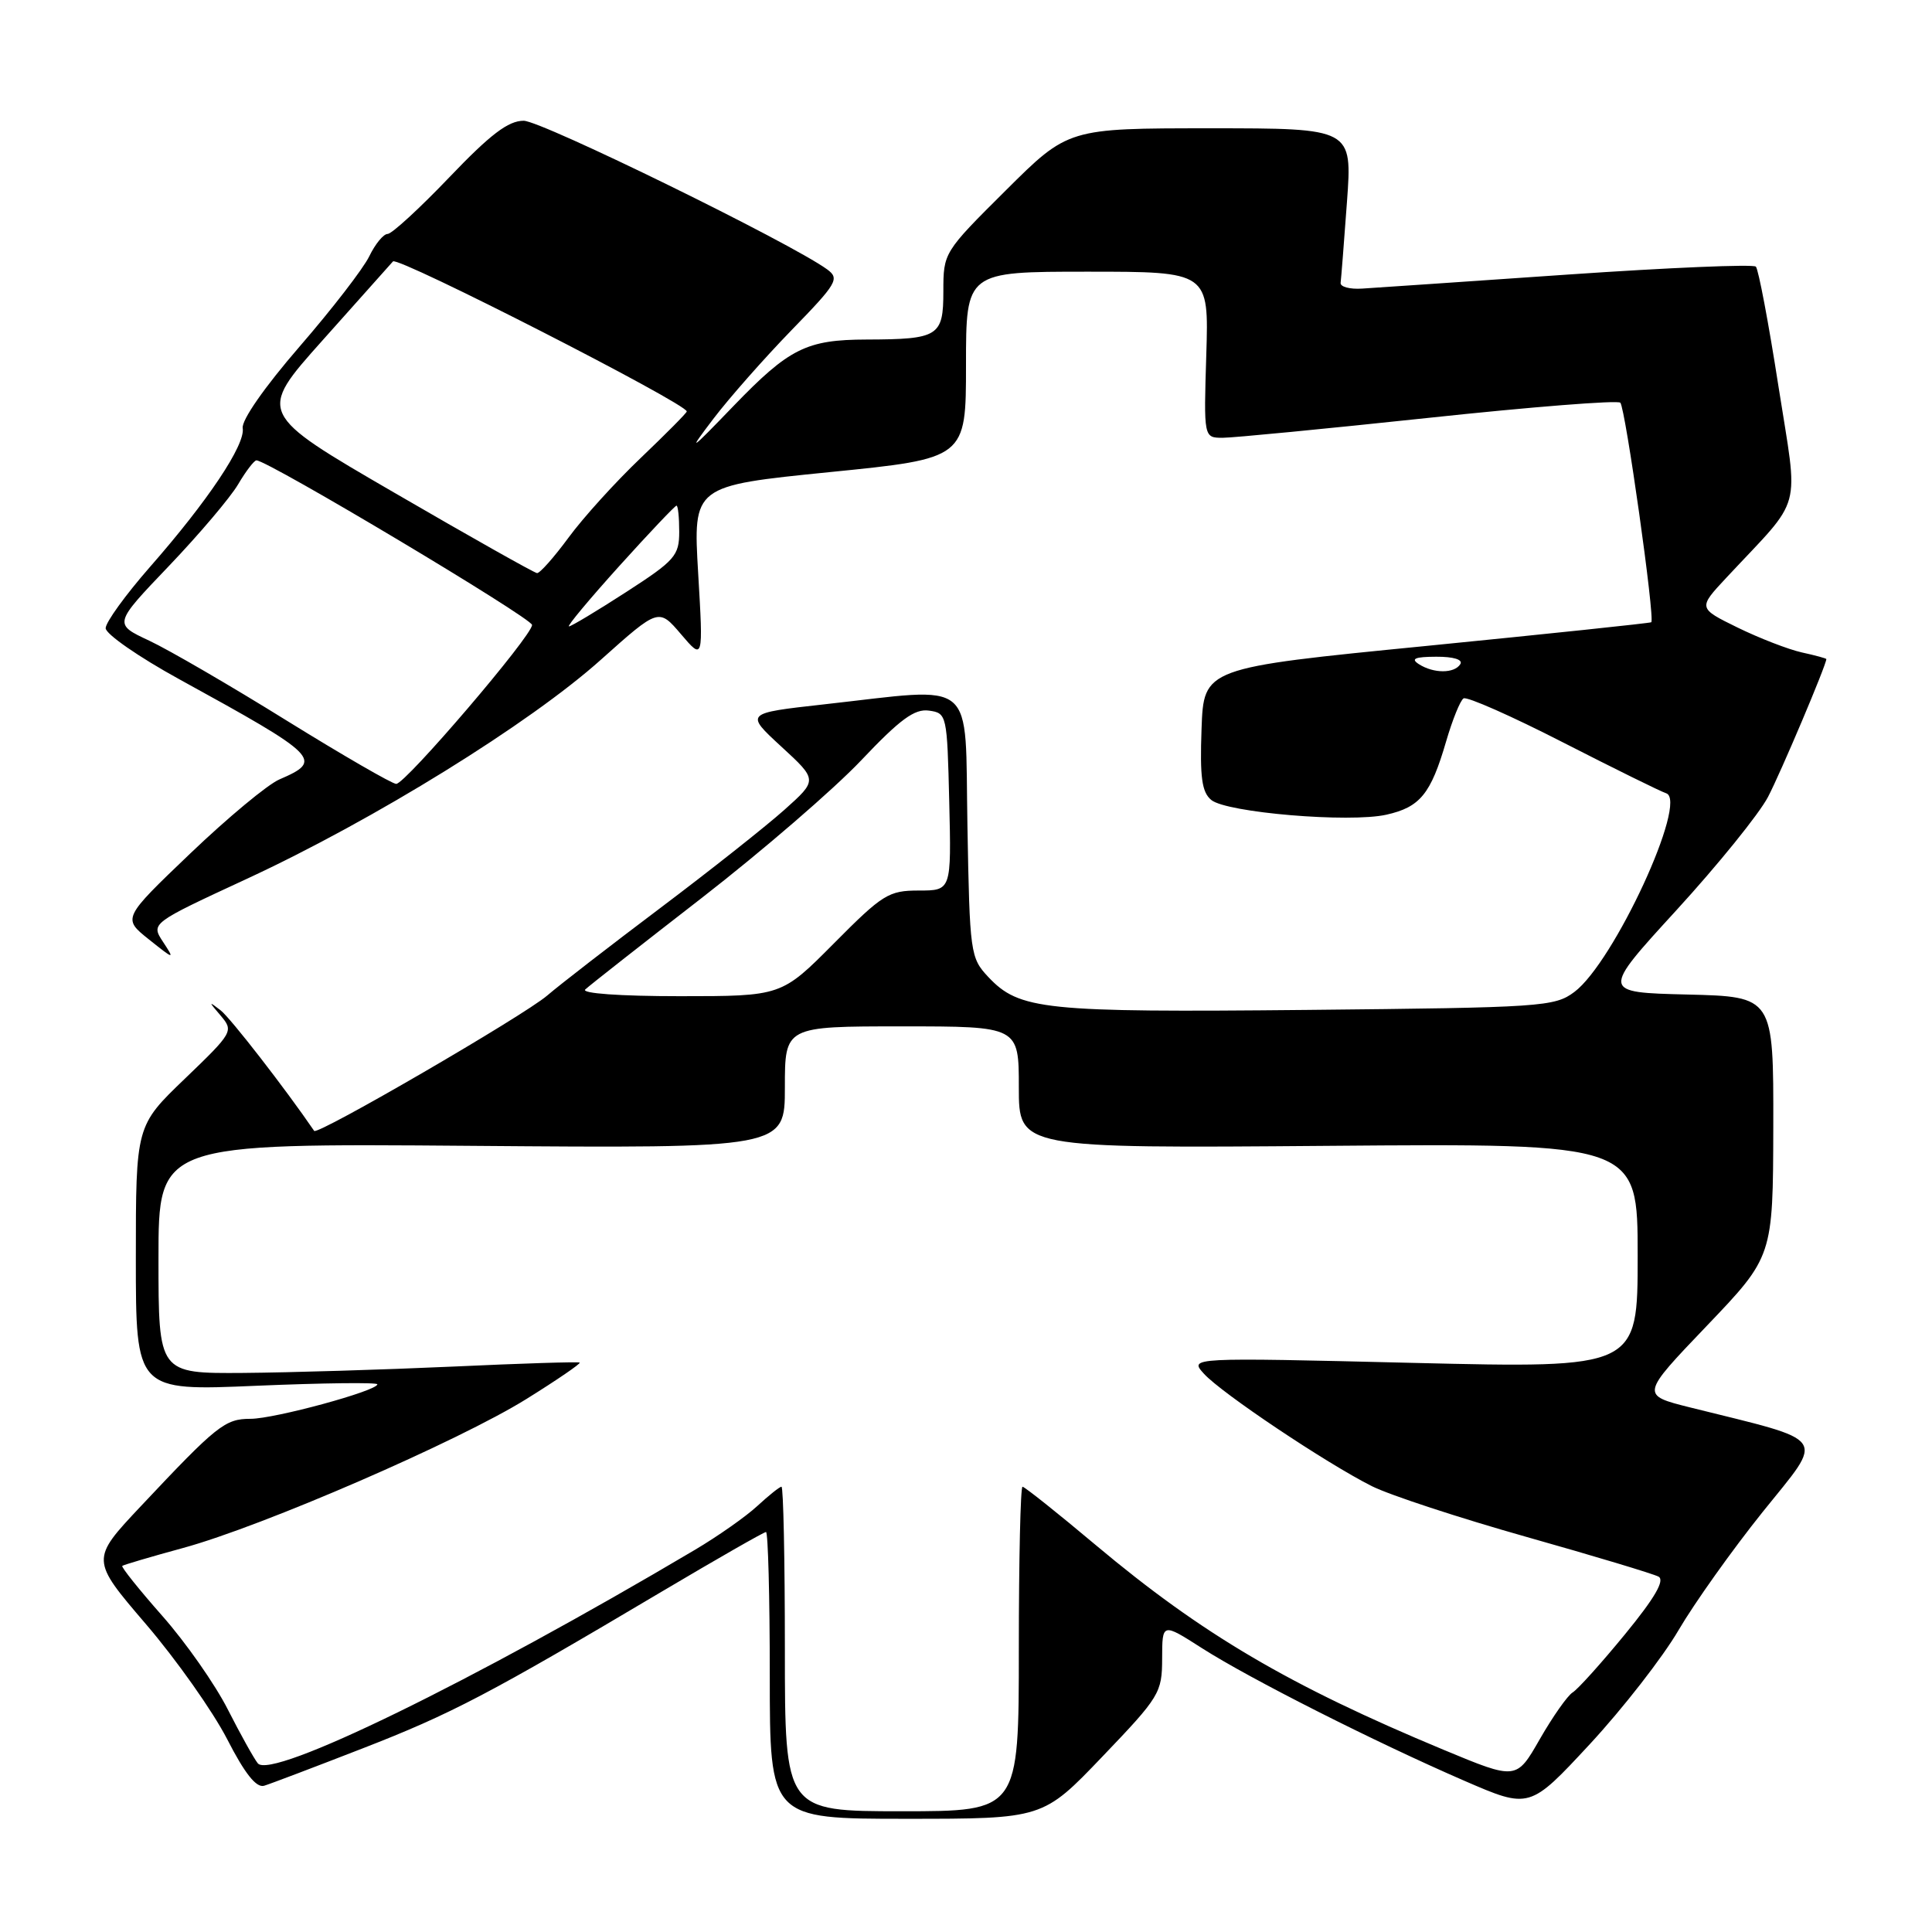 <?xml version="1.0" encoding="UTF-8" standalone="no"?>
<!DOCTYPE svg PUBLIC "-//W3C//DTD SVG 1.1//EN" "http://www.w3.org/Graphics/SVG/1.1/DTD/svg11.dtd" >
<svg xmlns="http://www.w3.org/2000/svg" xmlns:xlink="http://www.w3.org/1999/xlink" version="1.1" viewBox="0 0 256 256">
 <g >
 <path fill="currentColor"
d=" M 146.08 232.75 C 153.66 224.83 153.98 224.31 153.99 219.76 C 154.00 215.02 154.00 215.02 159.25 218.38 C 165.60 222.44 182.20 230.83 194.03 235.96 C 202.68 239.71 202.68 239.71 210.66 231.11 C 215.05 226.37 220.34 219.57 222.42 216.00 C 224.51 212.43 229.53 205.37 233.58 200.32 C 241.83 190.05 242.58 191.13 223.94 186.49 C 217.39 184.85 217.39 184.85 226.16 175.68 C 234.93 166.50 234.93 166.50 234.97 149.28 C 235.00 132.06 235.00 132.06 223.58 131.78 C 212.16 131.50 212.16 131.50 222.14 120.60 C 227.63 114.60 233.09 107.85 234.27 105.60 C 235.95 102.39 241.98 88.15 242.00 87.33 C 242.00 87.24 240.54 86.84 238.75 86.45 C 236.96 86.05 233.14 84.57 230.25 83.16 C 224.99 80.58 224.99 80.58 228.76 76.54 C 239.06 65.50 238.32 68.24 235.65 51.16 C 234.35 42.79 233.00 35.67 232.66 35.33 C 232.32 34.99 221.12 35.46 207.77 36.38 C 194.42 37.30 182.15 38.14 180.50 38.24 C 178.85 38.35 177.56 38.00 177.64 37.47 C 177.71 36.94 178.09 32.11 178.48 26.75 C 179.19 17.00 179.19 17.00 160.36 17.00 C 141.54 17.00 141.54 17.00 133.27 25.23 C 125.04 33.41 125.00 33.48 125.00 38.61 C 125.00 44.57 124.37 44.96 114.82 44.99 C 106.86 45.01 104.57 46.15 97.20 53.79 C 91.32 59.89 91.07 60.04 94.52 55.50 C 96.61 52.75 101.27 47.47 104.87 43.76 C 110.92 37.54 111.28 36.93 109.61 35.70 C 104.81 32.20 71.75 16.00 69.39 16.00 C 67.34 16.00 64.98 17.80 59.53 23.50 C 55.59 27.62 51.91 31.00 51.36 31.00 C 50.81 31.00 49.72 32.33 48.93 33.96 C 48.14 35.59 43.98 40.98 39.68 45.94 C 35.05 51.29 31.99 55.68 32.16 56.73 C 32.53 58.92 27.54 66.39 19.84 75.16 C 16.63 78.83 14.00 82.46 14.00 83.24 C 14.00 84.01 18.39 87.06 23.75 90.00 C 42.36 100.22 42.88 100.75 37.02 103.28 C 35.46 103.95 30.15 108.37 25.21 113.09 C 16.23 121.68 16.23 121.68 19.72 124.47 C 23.12 127.18 23.17 127.19 21.60 124.80 C 19.99 122.34 19.99 122.34 32.75 116.43 C 49.59 108.62 70.18 95.88 79.64 87.40 C 87.28 80.57 87.28 80.57 90.24 84.04 C 93.19 87.50 93.19 87.50 92.51 75.94 C 91.83 64.38 91.83 64.38 109.91 62.56 C 128.00 60.75 128.00 60.75 128.00 48.37 C 128.00 36.00 128.00 36.00 144.09 36.00 C 160.18 36.00 160.18 36.00 159.84 47.00 C 159.50 58.00 159.50 58.00 162.00 58.01 C 163.38 58.01 175.65 56.82 189.28 55.37 C 202.91 53.91 214.35 53.01 214.70 53.36 C 215.37 54.04 219.33 82.07 218.80 82.45 C 218.64 82.57 205.22 83.98 189.00 85.59 C 159.50 88.50 159.50 88.50 159.21 96.60 C 158.98 103.00 159.25 104.97 160.50 106.00 C 162.53 107.68 178.83 109.05 183.71 107.95 C 188.17 106.95 189.59 105.20 191.61 98.27 C 192.45 95.39 193.49 92.81 193.93 92.54 C 194.38 92.27 200.31 94.89 207.12 98.38 C 213.93 101.86 220.07 104.89 220.77 105.11 C 223.76 106.06 213.84 127.54 208.61 131.44 C 205.99 133.40 204.34 133.51 173.18 133.82 C 138.25 134.16 135.07 133.83 130.94 129.44 C 128.58 126.92 128.49 126.31 128.19 109.42 C 127.83 89.49 129.68 91.06 109.11 93.34 C 98.72 94.50 98.72 94.50 103.53 98.93 C 108.35 103.36 108.35 103.36 103.92 107.32 C 101.49 109.49 94.10 115.34 87.50 120.31 C 80.90 125.28 74.15 130.50 72.50 131.92 C 69.39 134.59 42.05 150.47 41.63 149.85 C 37.82 144.27 30.54 134.89 29.24 133.88 C 27.61 132.62 27.61 132.67 29.26 134.60 C 30.97 136.62 30.86 136.82 24.51 142.92 C 18.00 149.17 18.00 149.17 18.00 166.74 C 18.00 184.31 18.00 184.31 34.00 183.62 C 42.80 183.25 50.00 183.16 50.00 183.43 C 50.00 184.29 36.38 188.00 33.20 188.00 C 29.81 188.00 28.75 188.85 18.66 199.58 C 12.01 206.65 12.01 206.65 19.33 215.20 C 23.36 219.90 28.19 226.75 30.08 230.41 C 32.44 235.02 33.96 236.93 35.00 236.62 C 35.83 236.37 41.67 234.15 48.00 231.69 C 59.79 227.11 64.77 224.50 87.75 210.86 C 95.04 206.54 101.22 203.00 101.50 203.00 C 101.77 203.00 102.00 211.55 102.00 222.00 C 102.00 241.00 102.00 241.00 120.09 241.00 C 138.19 241.00 138.19 241.00 146.08 232.75 Z  M 104.00 218.50 C 104.00 206.68 103.80 197.00 103.55 197.00 C 103.30 197.00 101.87 198.15 100.35 199.55 C 98.84 200.95 95.11 203.57 92.05 205.38 C 62.58 222.84 35.93 235.85 34.16 233.65 C 33.65 233.02 31.86 229.80 30.18 226.50 C 28.51 223.20 24.61 217.63 21.52 214.13 C 18.43 210.63 16.04 207.64 16.20 207.49 C 16.37 207.35 19.98 206.28 24.24 205.12 C 34.78 202.25 60.77 190.97 69.76 185.37 C 73.81 182.85 76.98 180.68 76.81 180.55 C 76.64 180.42 69.08 180.66 60.00 181.08 C 50.92 181.49 38.44 181.87 32.25 181.92 C 21.00 182.00 21.00 182.00 21.00 166.75 C 21.00 151.50 21.00 151.50 62.50 151.83 C 104.00 152.16 104.00 152.16 104.00 144.08 C 104.00 136.00 104.00 136.00 119.50 136.00 C 135.00 136.00 135.00 136.00 135.00 144.08 C 135.00 152.16 135.00 152.16 176.00 151.83 C 217.00 151.50 217.00 151.50 217.00 166.40 C 217.00 181.30 217.00 181.30 187.29 180.59 C 157.57 179.87 157.57 179.87 159.53 182.03 C 161.86 184.60 175.71 193.87 181.77 196.92 C 184.12 198.10 193.35 201.13 202.27 203.65 C 211.20 206.17 219.07 208.54 219.76 208.91 C 220.63 209.38 219.29 211.71 215.33 216.54 C 212.19 220.37 209.07 223.84 208.38 224.26 C 207.70 224.68 205.74 227.47 204.03 230.45 C 200.93 235.87 200.93 235.87 191.29 231.86 C 170.84 223.35 159.30 216.56 145.24 204.77 C 140.15 200.49 135.76 197.00 135.49 197.00 C 135.22 197.00 135.00 206.68 135.00 218.50 C 135.00 240.00 135.00 240.00 119.50 240.00 C 104.00 240.00 104.00 240.00 104.00 218.50 Z  M 77.55 131.11 C 78.07 130.61 85.03 125.15 93.00 118.97 C 100.97 112.78 110.46 104.60 114.09 100.77 C 119.27 95.30 121.19 93.89 123.09 94.16 C 125.46 94.49 125.50 94.68 125.78 106.25 C 126.06 118.00 126.06 118.00 121.75 118.00 C 117.75 118.00 116.96 118.49 110.50 125.00 C 103.55 132.00 103.55 132.00 90.08 132.00 C 82.12 132.00 76.99 131.63 77.55 131.11 Z  M 38.00 95.49 C 30.58 90.88 22.37 86.11 19.77 84.89 C 15.04 82.68 15.04 82.68 22.36 75.02 C 26.38 70.81 30.52 65.93 31.55 64.18 C 32.58 62.43 33.68 61.00 33.98 61.00 C 35.49 61.00 70.50 81.91 70.50 82.81 C 70.50 84.26 53.73 103.87 52.50 103.87 C 51.95 103.86 45.43 100.09 38.00 95.49 Z  M 188.00 88.00 C 186.89 87.28 187.48 87.03 190.31 87.02 C 192.60 87.01 193.87 87.40 193.50 88.00 C 192.72 89.26 189.96 89.26 188.00 88.00 Z  M 82.06 75.00 C 86.03 70.60 89.45 67.00 89.64 67.00 C 89.84 67.00 90.00 68.55 90.00 70.45 C 90.00 73.63 89.44 74.27 82.97 78.45 C 79.10 80.95 75.69 83.00 75.39 83.00 C 75.09 83.00 78.09 79.40 82.06 75.00 Z  M 52.31 65.32 C 34.11 54.76 34.11 54.76 42.71 45.13 C 47.44 39.83 51.65 35.11 52.07 34.64 C 52.70 33.92 91.00 53.49 91.00 54.52 C 91.00 54.71 88.26 57.47 84.91 60.67 C 81.56 63.86 77.25 68.62 75.33 71.24 C 73.40 73.86 71.53 75.97 71.16 75.94 C 70.80 75.91 62.31 71.13 52.31 65.32 Z "/>
</g>
</svg>